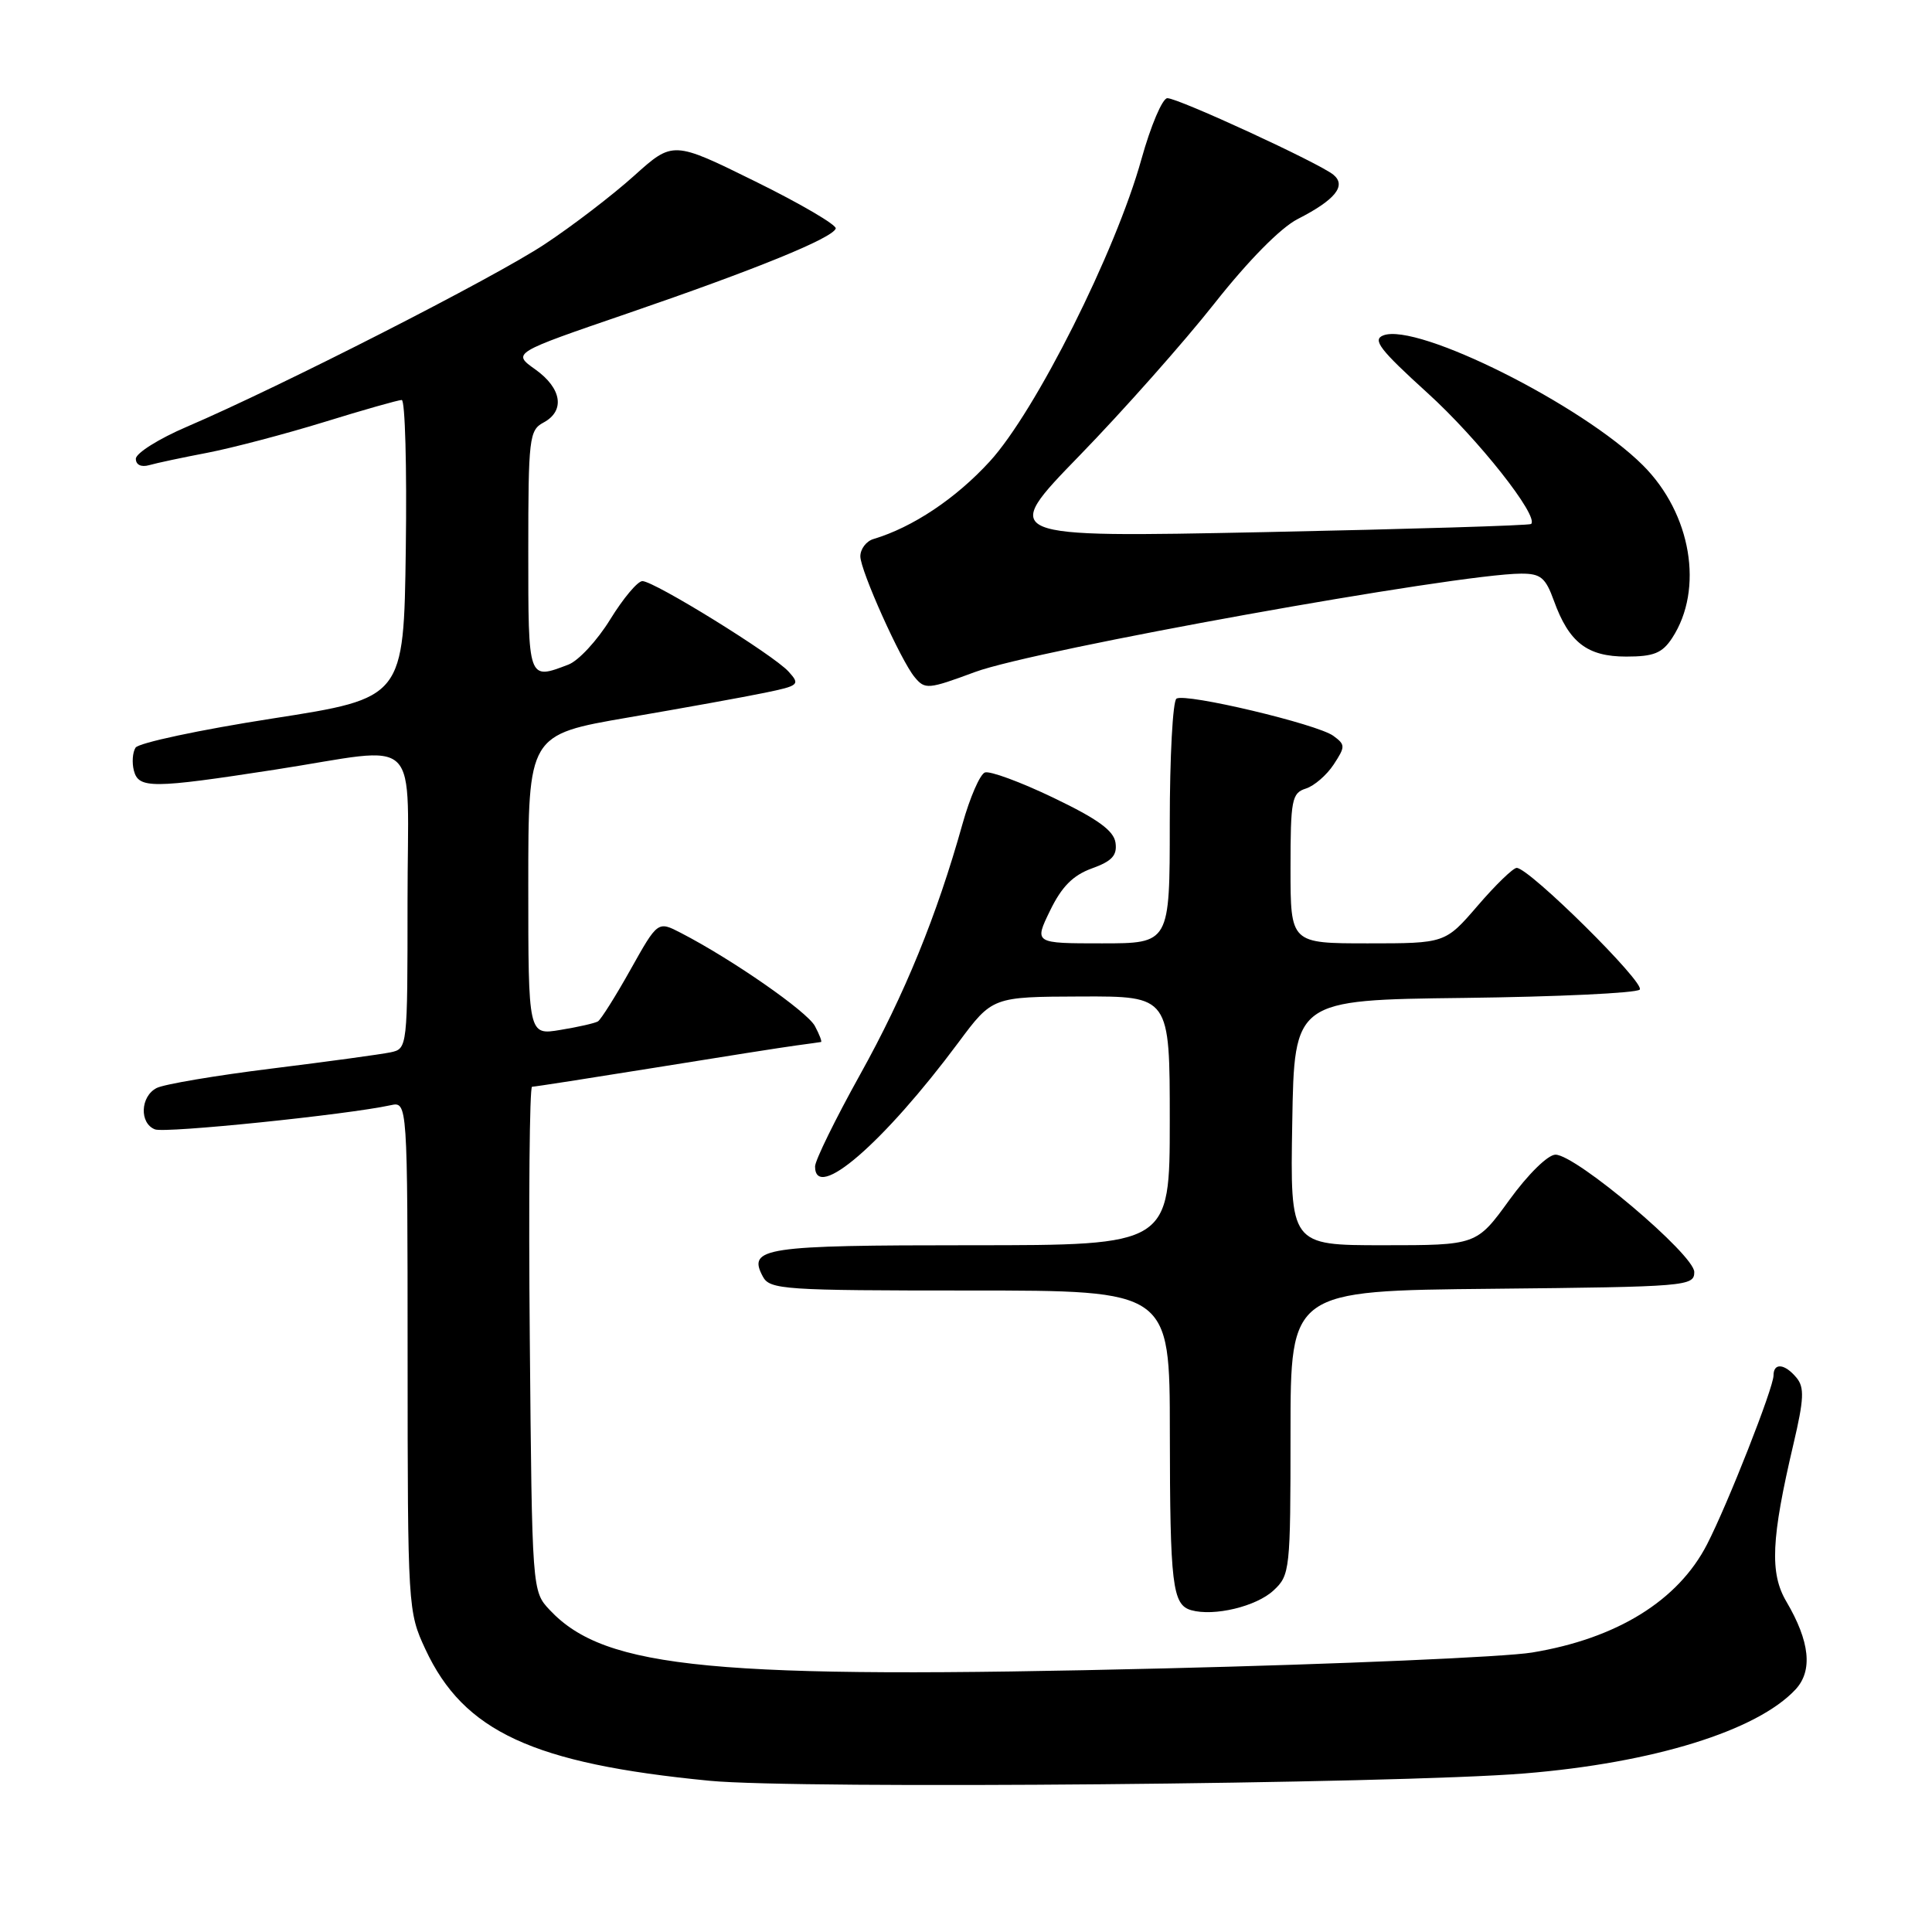 <?xml version="1.0" encoding="UTF-8" standalone="no"?>
<!DOCTYPE svg PUBLIC "-//W3C//DTD SVG 1.1//EN" "http://www.w3.org/Graphics/SVG/1.1/DTD/svg11.dtd" >
<svg xmlns="http://www.w3.org/2000/svg" xmlns:xlink="http://www.w3.org/1999/xlink" version="1.1" viewBox="0 0 256 256">
 <g >
 <path fill="currentColor"
d=" M 202.00 234.99 C 219.07 233.60 232.81 229.34 237.91 223.87 C 240.23 221.38 239.82 217.51 236.70 212.21 C 234.48 208.45 234.69 203.89 237.65 191.31 C 239.04 185.39 239.11 183.84 238.05 182.56 C 236.49 180.68 235.00 180.53 235.00 182.26 C 235.00 183.88 228.95 199.27 226.20 204.62 C 222.37 212.09 214.24 217.12 203.00 218.97 C 199.43 219.56 177.53 220.51 154.34 221.07 C 94.56 222.53 80.21 221.17 72.85 213.34 C 70.50 210.84 70.50 210.84 70.20 177.42 C 70.03 159.04 70.17 144.00 70.50 144.00 C 70.84 144.00 78.17 142.86 86.80 141.47 C 95.44 140.07 103.85 138.75 105.50 138.53 C 107.15 138.31 108.63 138.10 108.79 138.07 C 108.94 138.03 108.58 137.08 107.98 135.96 C 106.95 134.03 97.02 127.13 90.23 123.62 C 87.16 122.03 87.16 122.03 83.55 128.47 C 81.57 132.01 79.62 135.10 79.23 135.34 C 78.83 135.58 76.59 136.09 74.25 136.47 C 70.00 137.18 70.00 137.18 70.00 117.26 C 70.00 97.35 70.00 97.35 83.25 95.07 C 90.54 93.82 98.67 92.35 101.32 91.80 C 105.89 90.86 106.05 90.71 104.49 88.99 C 102.49 86.77 86.69 77.00 85.12 77.00 C 84.49 77.00 82.58 79.28 80.86 82.07 C 79.14 84.87 76.64 87.57 75.30 88.07 C 69.95 90.11 70.00 90.24 70.00 73.04 C 70.00 58.09 70.13 57.00 72.00 56.00 C 74.91 54.45 74.45 51.46 70.93 48.95 C 67.86 46.77 67.86 46.77 83.18 41.52 C 100.17 35.69 110.31 31.56 110.74 30.28 C 110.89 29.82 106.11 27.01 100.10 24.05 C 89.17 18.66 89.17 18.66 84.00 23.31 C 81.15 25.87 75.83 29.95 72.16 32.37 C 65.44 36.82 37.23 51.20 24.75 56.55 C 21.04 58.14 18.00 60.05 18.00 60.79 C 18.00 61.59 18.70 61.93 19.75 61.64 C 20.71 61.36 24.20 60.62 27.50 59.99 C 30.80 59.35 37.76 57.52 42.96 55.92 C 48.16 54.31 52.79 53.00 53.23 53.00 C 53.68 53.00 53.92 61.89 53.77 72.75 C 53.50 92.50 53.50 92.50 36.08 95.21 C 26.50 96.70 18.35 98.44 17.96 99.07 C 17.56 99.70 17.47 101.07 17.74 102.11 C 18.37 104.51 20.13 104.50 36.39 101.99 C 56.25 98.92 54.00 96.69 54.00 119.48 C 54.00 138.88 53.99 138.96 51.75 139.44 C 50.51 139.70 43.42 140.67 36.00 141.59 C 28.57 142.51 21.71 143.67 20.75 144.17 C 18.59 145.28 18.45 148.85 20.54 149.65 C 21.90 150.18 45.97 147.71 51.75 146.45 C 54.00 145.96 54.00 145.96 54.01 179.73 C 54.02 213.06 54.05 213.57 56.37 218.54 C 61.44 229.44 70.63 233.69 94.01 235.96 C 105.70 237.10 184.88 236.38 202.00 234.99 Z  M 168.75 210.74 C 170.93 208.72 171.00 208.06 171.00 189.84 C 171.00 171.03 171.00 171.03 197.75 170.77 C 223.52 170.51 224.50 170.43 224.50 168.55 C 224.50 166.25 208.82 153.00 206.11 153.00 C 205.11 153.00 202.47 155.59 200.00 159.00 C 195.65 165.00 195.65 165.00 183.30 165.00 C 170.95 165.00 170.95 165.00 171.23 148.75 C 171.50 132.50 171.50 132.50 193.97 132.23 C 206.33 132.08 216.81 131.59 217.27 131.13 C 218.09 130.31 202.63 115.00 200.97 115.00 C 200.50 115.00 198.17 117.25 195.81 120.00 C 191.50 125.00 191.50 125.00 181.25 125.00 C 171.00 125.00 171.00 125.00 171.00 115.07 C 171.00 105.97 171.17 105.08 173.03 104.49 C 174.14 104.14 175.80 102.70 176.72 101.30 C 178.28 98.92 178.28 98.68 176.67 97.50 C 174.55 95.95 157.12 91.81 155.89 92.57 C 155.40 92.87 155.00 100.29 155.00 109.06 C 155.00 125.00 155.00 125.00 146.01 125.00 C 137.03 125.00 137.03 125.00 139.14 120.66 C 140.68 117.49 142.17 115.98 144.68 115.07 C 147.35 114.11 148.05 113.34 147.81 111.66 C 147.58 110.06 145.45 108.52 139.59 105.71 C 135.24 103.62 131.14 102.11 130.50 102.36 C 129.85 102.61 128.52 105.67 127.54 109.16 C 124.13 121.35 119.88 131.76 113.96 142.40 C 110.68 148.30 108.00 153.77 108.00 154.56 C 108.00 159.32 117.08 151.46 127.00 138.13 C 131.50 132.08 131.50 132.08 143.25 132.04 C 155.00 132.00 155.00 132.00 155.00 148.50 C 155.00 165.00 155.00 165.00 128.70 165.00 C 101.18 165.00 99.03 165.32 101.08 169.15 C 102.00 170.88 103.83 171.00 128.54 171.00 C 155.00 171.00 155.00 171.00 155.01 189.75 C 155.03 210.03 155.34 212.65 157.85 213.36 C 160.86 214.21 166.47 212.87 168.75 210.74 Z  M 129.21 89.04 C 137.11 86.11 193.04 76.04 201.55 76.01 C 204.15 76.00 204.79 76.53 205.90 79.60 C 207.90 85.14 210.32 87.00 215.48 87.00 C 219.13 87.00 220.25 86.55 221.57 84.54 C 225.80 78.07 224.11 68.05 217.69 61.65 C 209.69 53.67 187.80 42.71 183.30 44.44 C 181.81 45.01 182.82 46.32 189.14 52.06 C 195.83 58.12 203.96 68.41 202.88 69.43 C 202.67 69.63 186.75 70.11 167.50 70.51 C 132.50 71.22 132.50 71.22 143.05 60.36 C 148.85 54.39 156.89 45.32 160.92 40.21 C 165.41 34.52 169.68 30.19 171.94 29.03 C 176.92 26.49 178.44 24.61 176.69 23.16 C 174.85 21.63 156.13 13.00 154.68 13.01 C 154.03 13.01 152.48 16.66 151.24 21.11 C 147.84 33.35 137.22 54.51 131.15 61.14 C 126.66 66.05 120.94 69.87 115.75 71.42 C 114.79 71.70 114.00 72.74 114.00 73.72 C 114.00 75.59 119.36 87.53 121.19 89.72 C 122.57 91.39 122.97 91.35 129.21 89.04 Z "/>
</g>
</svg>